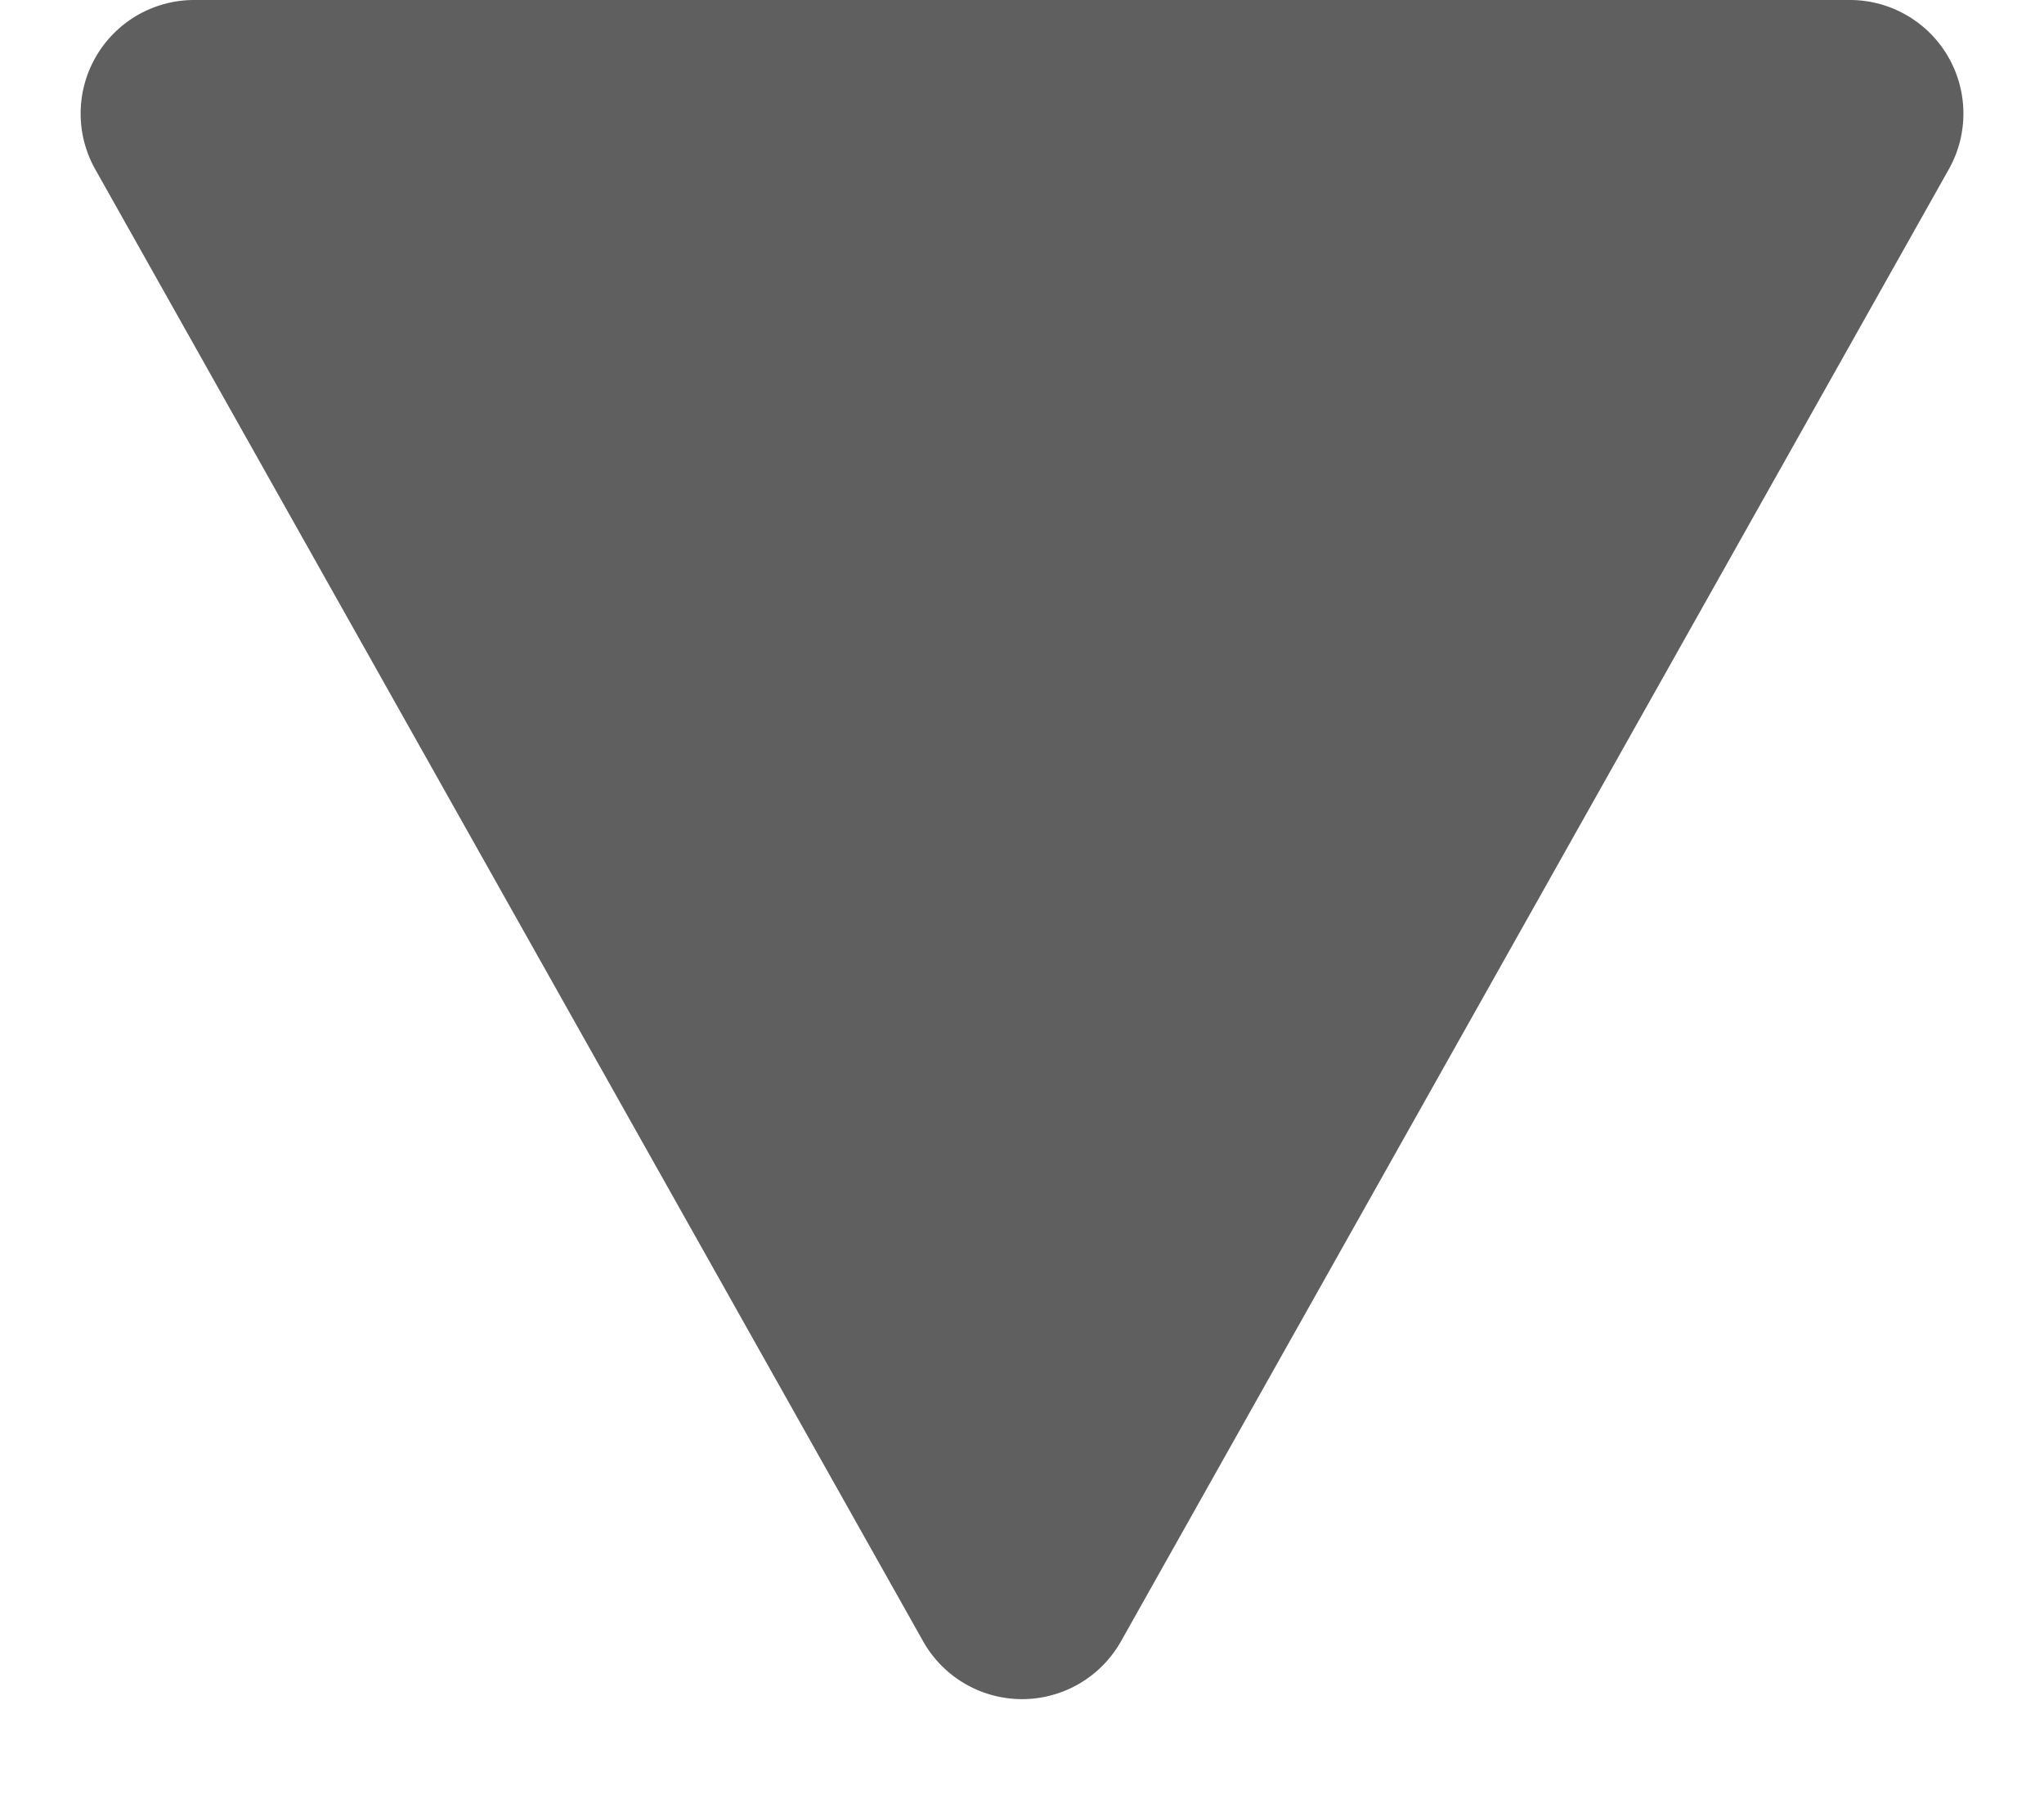 <svg xmlns="http://www.w3.org/2000/svg" width="18" height="16" viewBox="0 0 18 16">
  <path id="다각형_6" data-name="다각형 6" d="M8.128,1.549a1,1,0,0,1,1.743,0l7.29,12.96A1,1,0,0,1,16.29,16H1.71a1,1,0,0,1-.872-1.49Z" transform="translate(18 16) rotate(180)" fill="#5f5f5f"/>
</svg>
